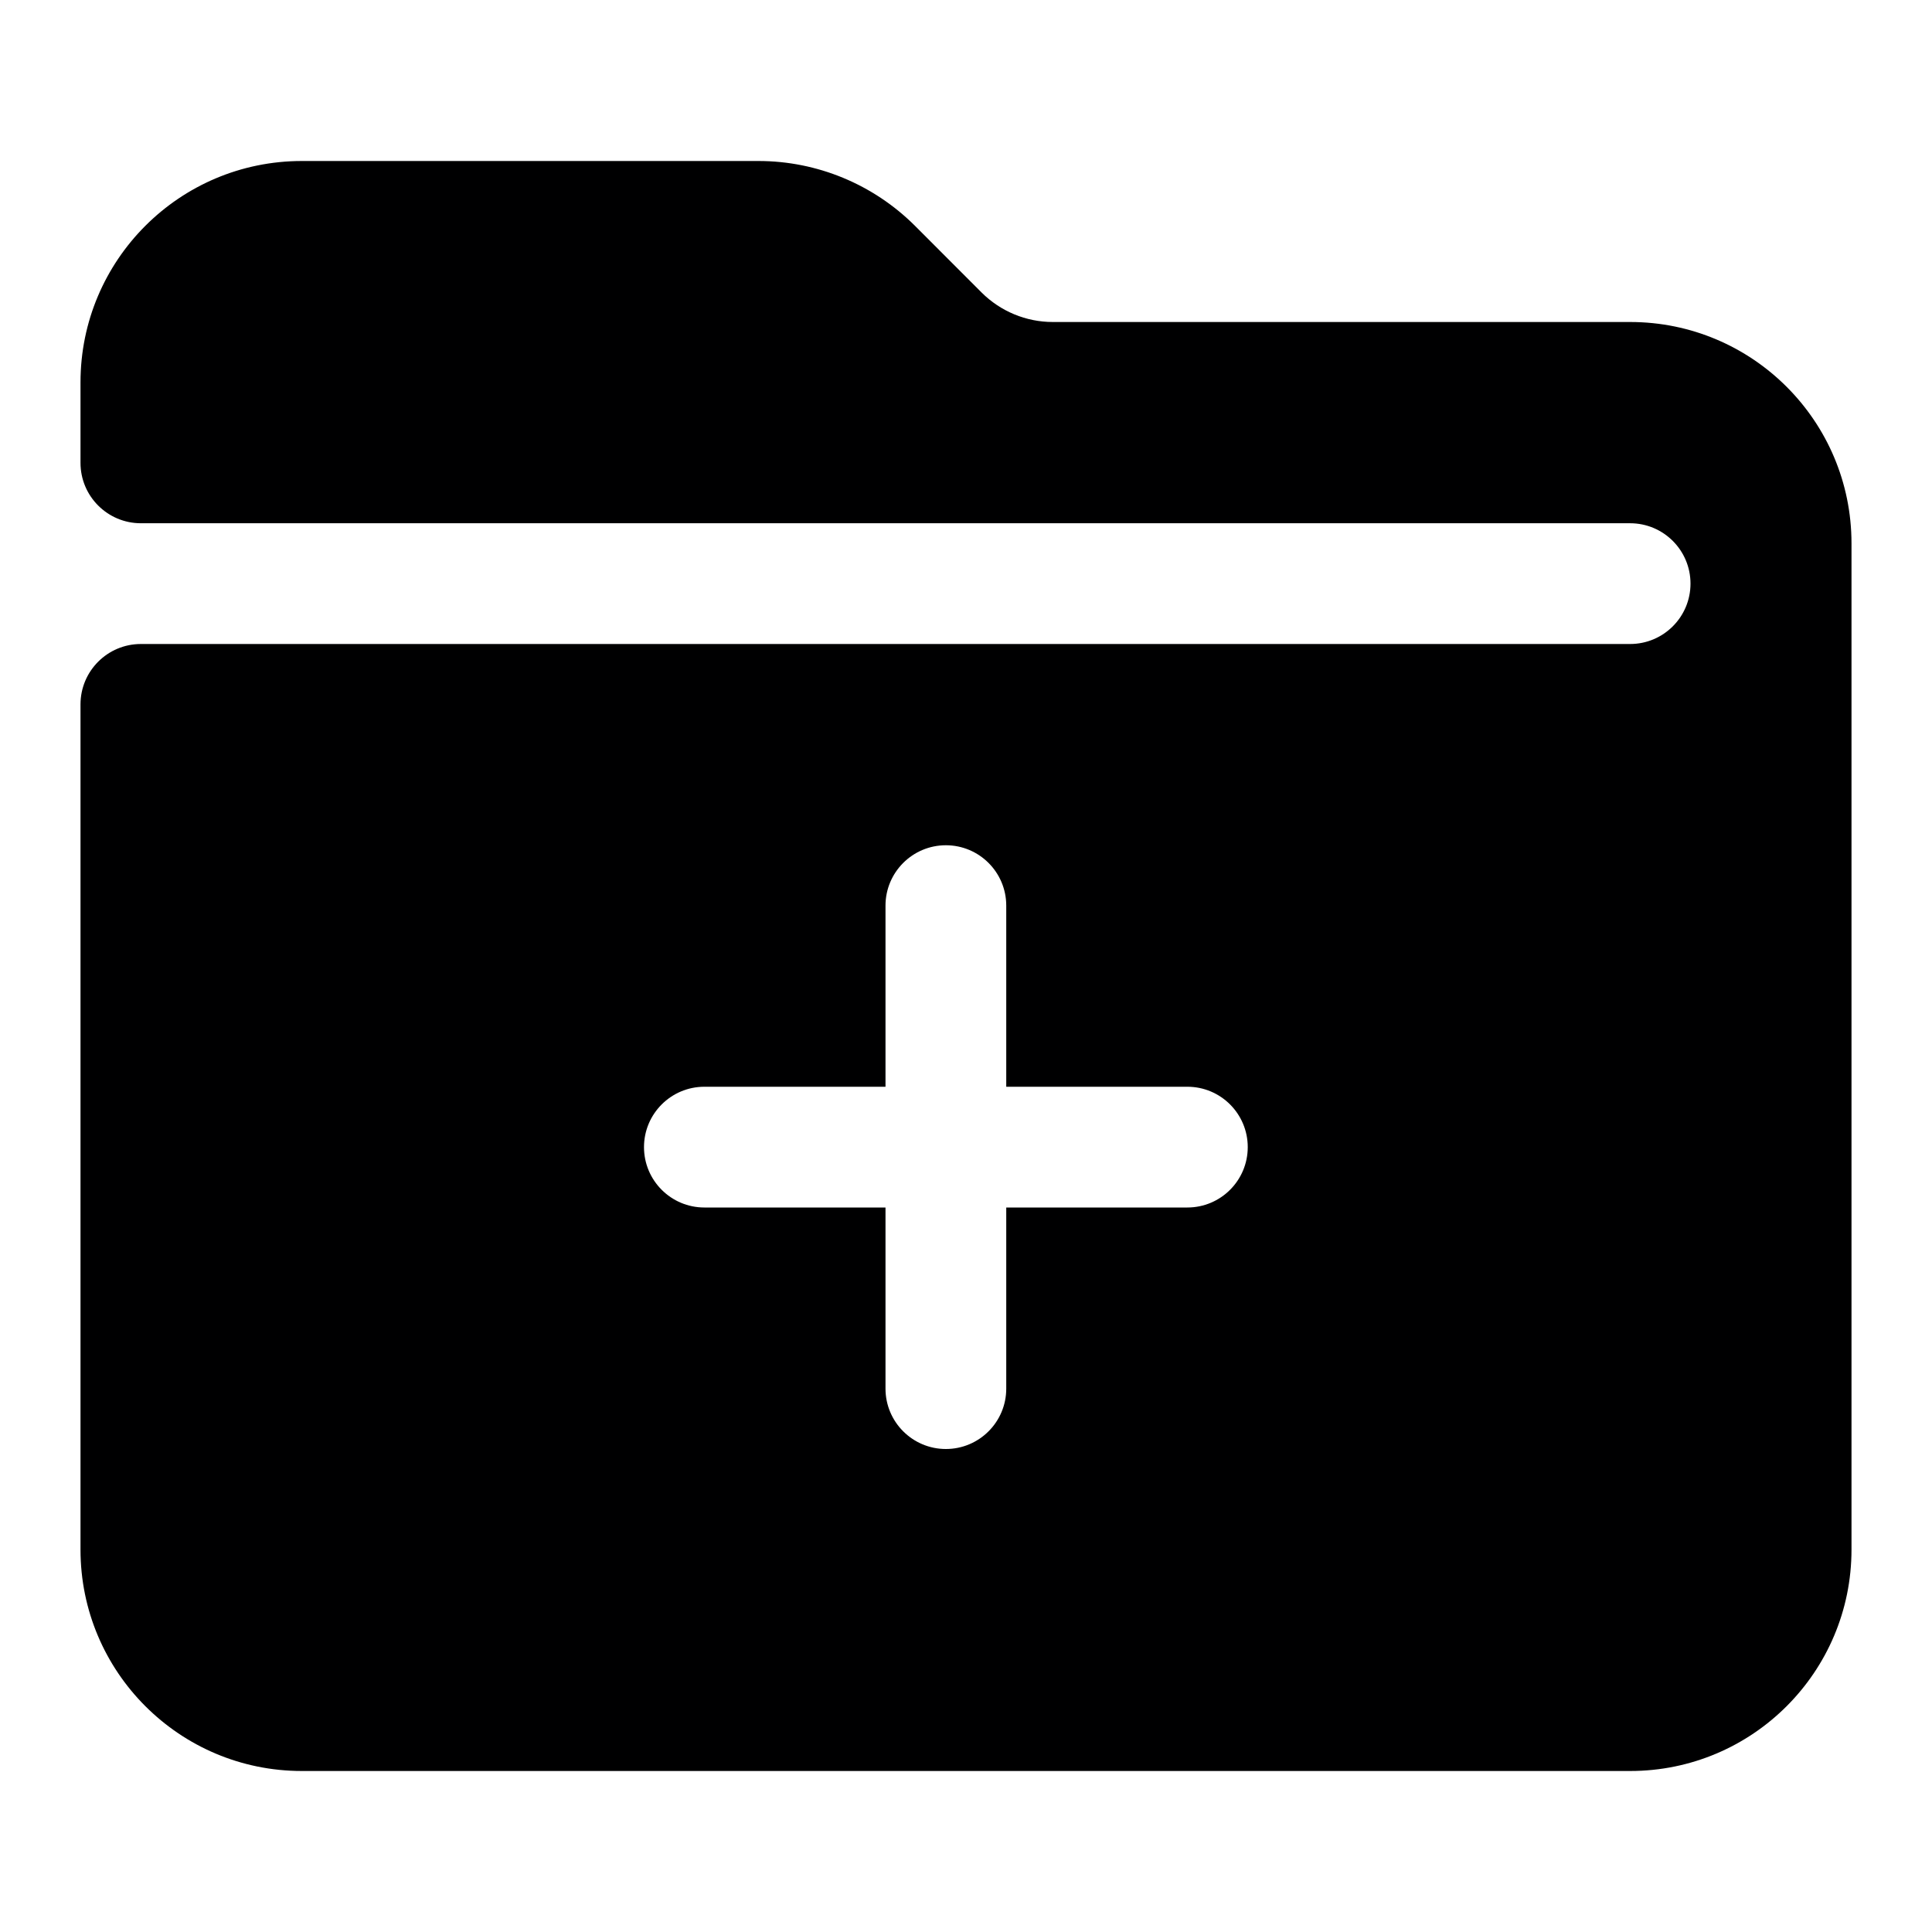 <svg width="24" height="24" viewBox="0 0 24 24" fill="none" xmlns="http://www.w3.org/2000/svg">
<g id="size=24">
<path id="Path" fill-rule="evenodd" clip-rule="evenodd" d="M1 4.75C1 3.231 2.231 2 3.75 2H9.422C10.151 2 10.85 2.29 11.366 2.805L12.194 3.634C12.429 3.868 12.747 4 13.078 4H20.25C21.769 4 23 5.231 23 6.75V19.25C23 20.769 21.769 22 20.25 22H3.75C2.231 22 1 20.769 1 19.25V8.75C1 8.336 1.336 8 1.75 8H20.25C20.664 8 21 7.664 21 7.25C21 6.836 20.664 6.5 20.25 6.5H1.75C1.336 6.5 1 6.164 1 5.75V4.75ZM11.75 10.5C12.164 10.5 12.5 10.836 12.5 11.25V13.5H14.75C15.164 13.5 15.5 13.836 15.5 14.25C15.5 14.664 15.164 15 14.75 15H12.5V17.25C12.5 17.664 12.164 18 11.75 18C11.336 18 11 17.664 11 17.25V15H8.75C8.336 15 8 14.664 8 14.25C8 13.836 8.336 13.5 8.75 13.5H11V11.25C11 10.836 11.336 10.5 11.75 10.5Z" fill="#000001"/>
</g>
</svg>
